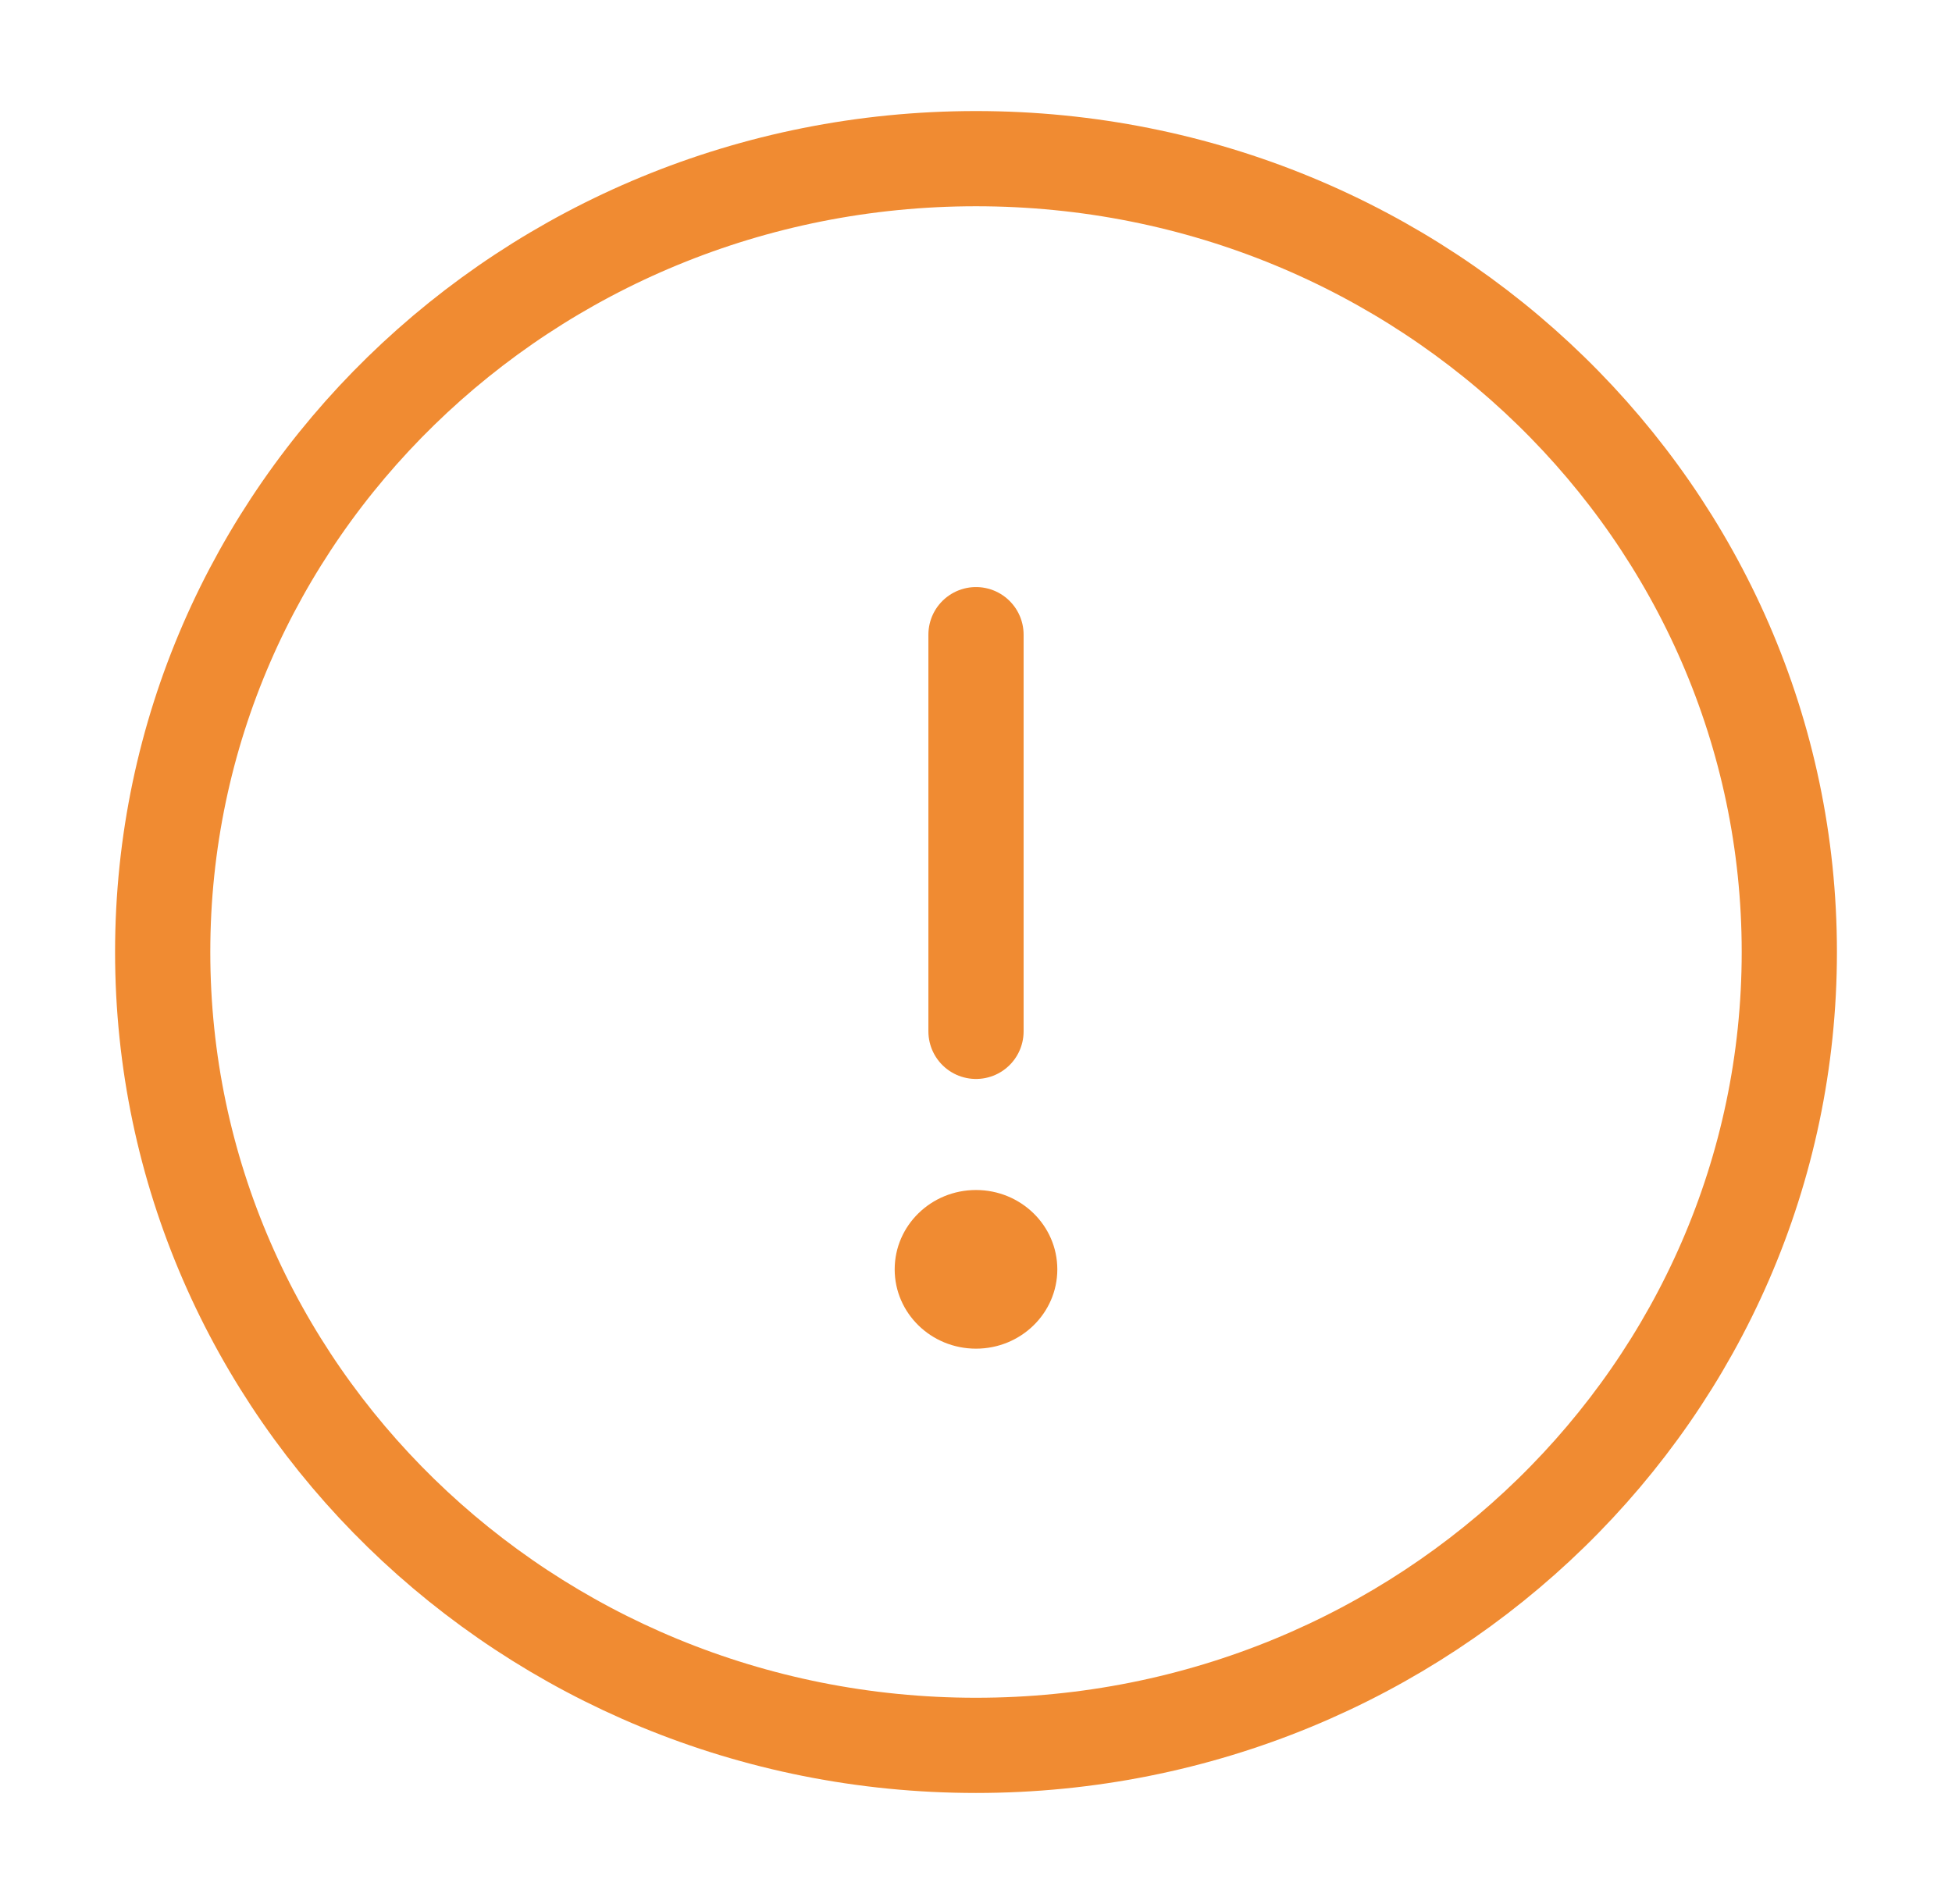 <svg width="41" height="40" viewBox="0 0 41 40" fill="none" xmlns="http://www.w3.org/2000/svg">
<path d="M20.5 13.333V21.667" stroke="#F08B32" stroke-width="2" stroke-linecap="round"/>
<path fill-rule="evenodd" clip-rule="evenodd" d="M20.5 28.333C21.443 28.333 22.208 27.587 22.208 26.667C22.208 25.746 21.443 25 20.5 25C19.556 25 18.792 25.746 18.792 26.667C18.792 27.587 19.556 28.333 20.5 28.333Z" fill="#F08B32"/>
<path fill-rule="evenodd" clip-rule="evenodd" d="M20.5 36.667C29.935 36.667 37.583 29.205 37.583 20C37.583 10.795 29.935 3.333 20.5 3.333C11.065 3.333 3.417 10.795 3.417 20C3.417 29.205 11.065 36.667 20.5 36.667Z" stroke="#F08B32" stroke-width="2"/>
</svg>

